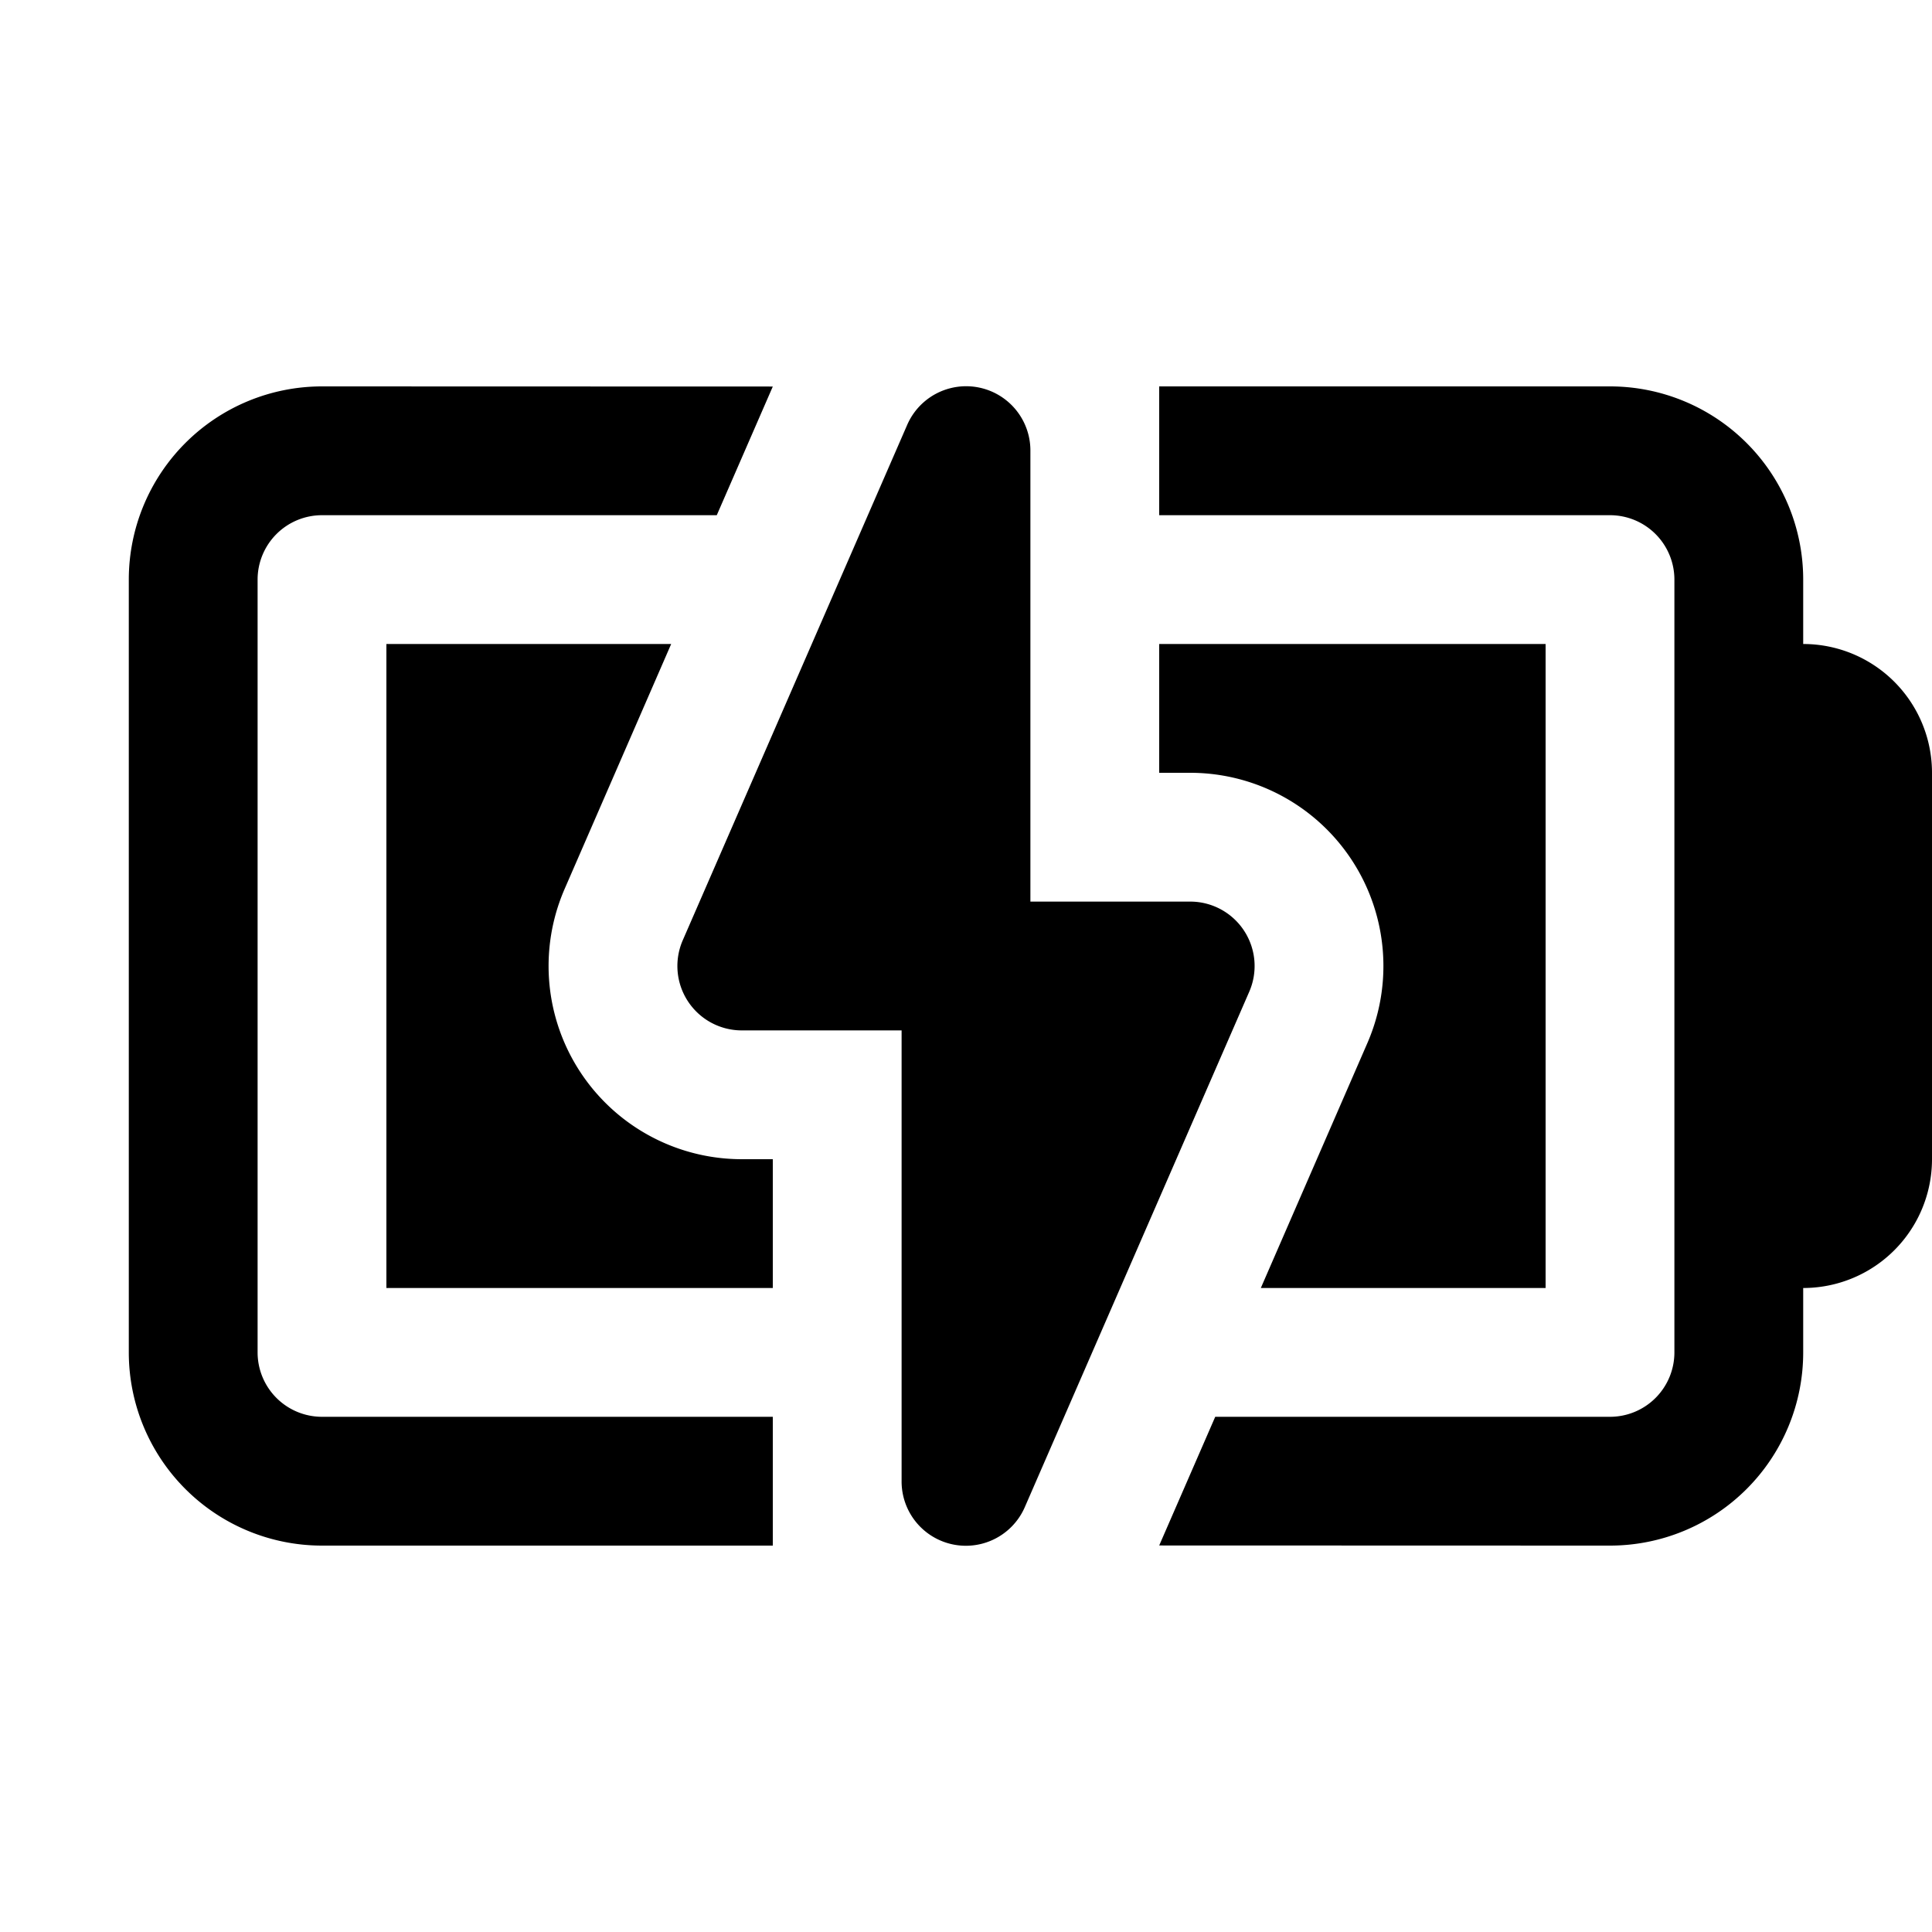 <svg xmlns="http://www.w3.org/2000/svg" fill="currentColor" viewBox="0 0 15 15"><path d="M6 11v1H2.5A1.5 1.5 0 0 1 1 10.5v-6A1.5 1.5 0 0 1 2.5 3l3.5.001L5.565 4H2.5a.5.5 0 0 0-.5.5v6a.5.5 0 0 0 .5.5z"/><path d="M6 10H3V5h2.211l-.827 1.901A1.5 1.5 0 0 0 5.759 9H6zm3-5h3v5H9.789l.827-1.901A1.5 1.5 0 0 0 9.241 6H9z"/><path d="M7 8H5.759a.5.5 0 0 1-.458-.7l1.741-3.998A.499.499 0 0 1 8 3.501V7h1.241a.5.5 0 0 1 .458.7l-1.741 3.998A.499.499 0 0 1 7 11.499z"/><path d="M14 10v.5a1.5 1.5 0 0 1-1.5 1.5L9 11.999 9.435 11H12.5a.5.5 0 0 0 .5-.5v-6a.5.5 0 0 0-.5-.5H9V3h3.5A1.5 1.5 0 0 1 14 4.5V5a1 1 0 0 1 1 1v3a1 1 0 0 1-1 1"/></svg>